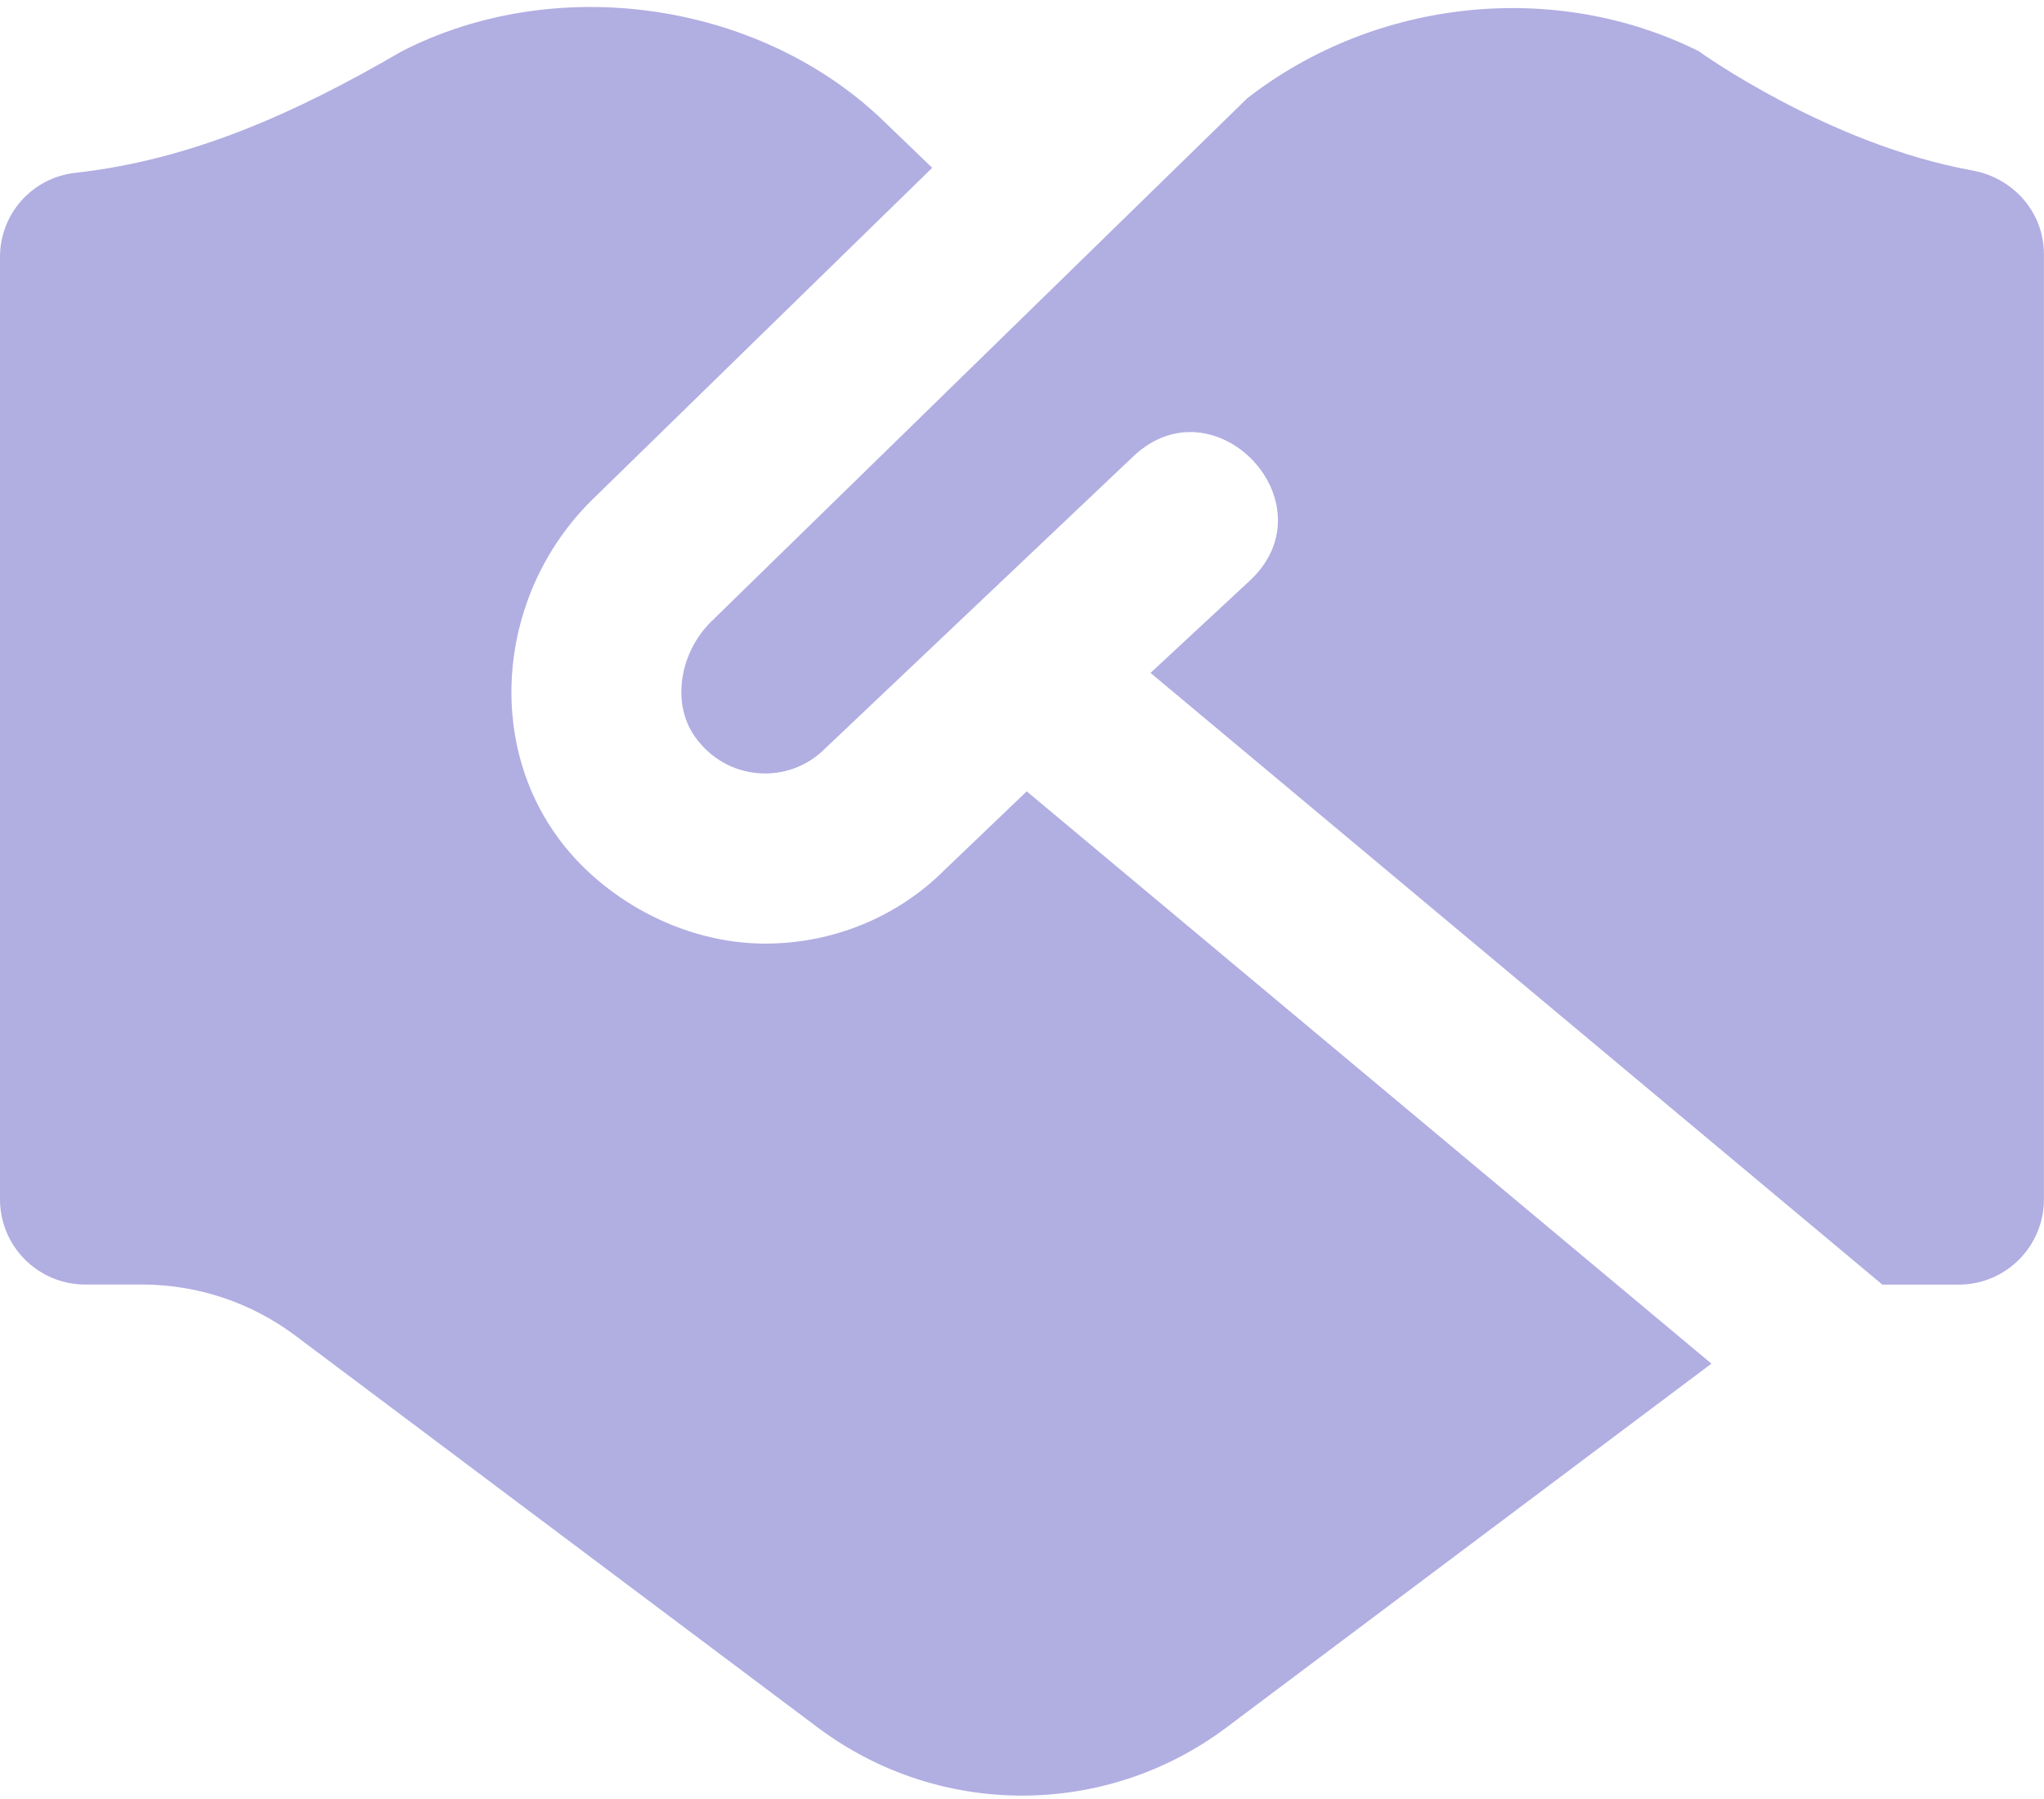 <svg width="50" height="44" viewBox="0 0 50 44" fill="none" xmlns="http://www.w3.org/2000/svg">
<path d="M25.117 19.356L41.865 33.352L30.002 42.25C27.04 44.473 22.965 44.473 20.002 42.25L7.225 32.667C6.144 31.856 4.827 31.417 3.475 31.417H2.085C0.933 31.417 0 30.483 0 29.333V6.285C0 5.227 0.79 4.346 1.842 4.227C4.669 3.913 7.215 2.777 9.819 1.26C13.565 -0.667 18.479 0.021 21.519 2.869L22.804 4.104L14.456 12.252C12.221 14.485 11.865 18.017 13.627 20.456C14.71 21.962 16.671 23.079 18.719 23.079C20.371 23.079 21.956 22.429 23.102 21.281L25.117 19.354V19.356ZM41.571 1.26C38.05 -0.5 33.658 -0.042 30.512 2.402L17.381 15.219C16.608 15.994 16.433 17.233 17.004 18.025C17.379 18.546 17.923 18.858 18.544 18.91C19.158 18.962 19.754 18.74 20.185 18.306L27.723 11.162C29.7 9.285 32.565 12.281 30.604 14.173L28.144 16.458L46.046 31.419H47.915C49.065 31.419 49.998 30.485 49.998 29.335V6.215C49.998 5.194 49.252 4.35 48.246 4.169C44.717 3.531 41.569 1.263 41.569 1.263L41.571 1.26Z" fill="#9995D9" fill-opacity="0.76"/>
</svg>
